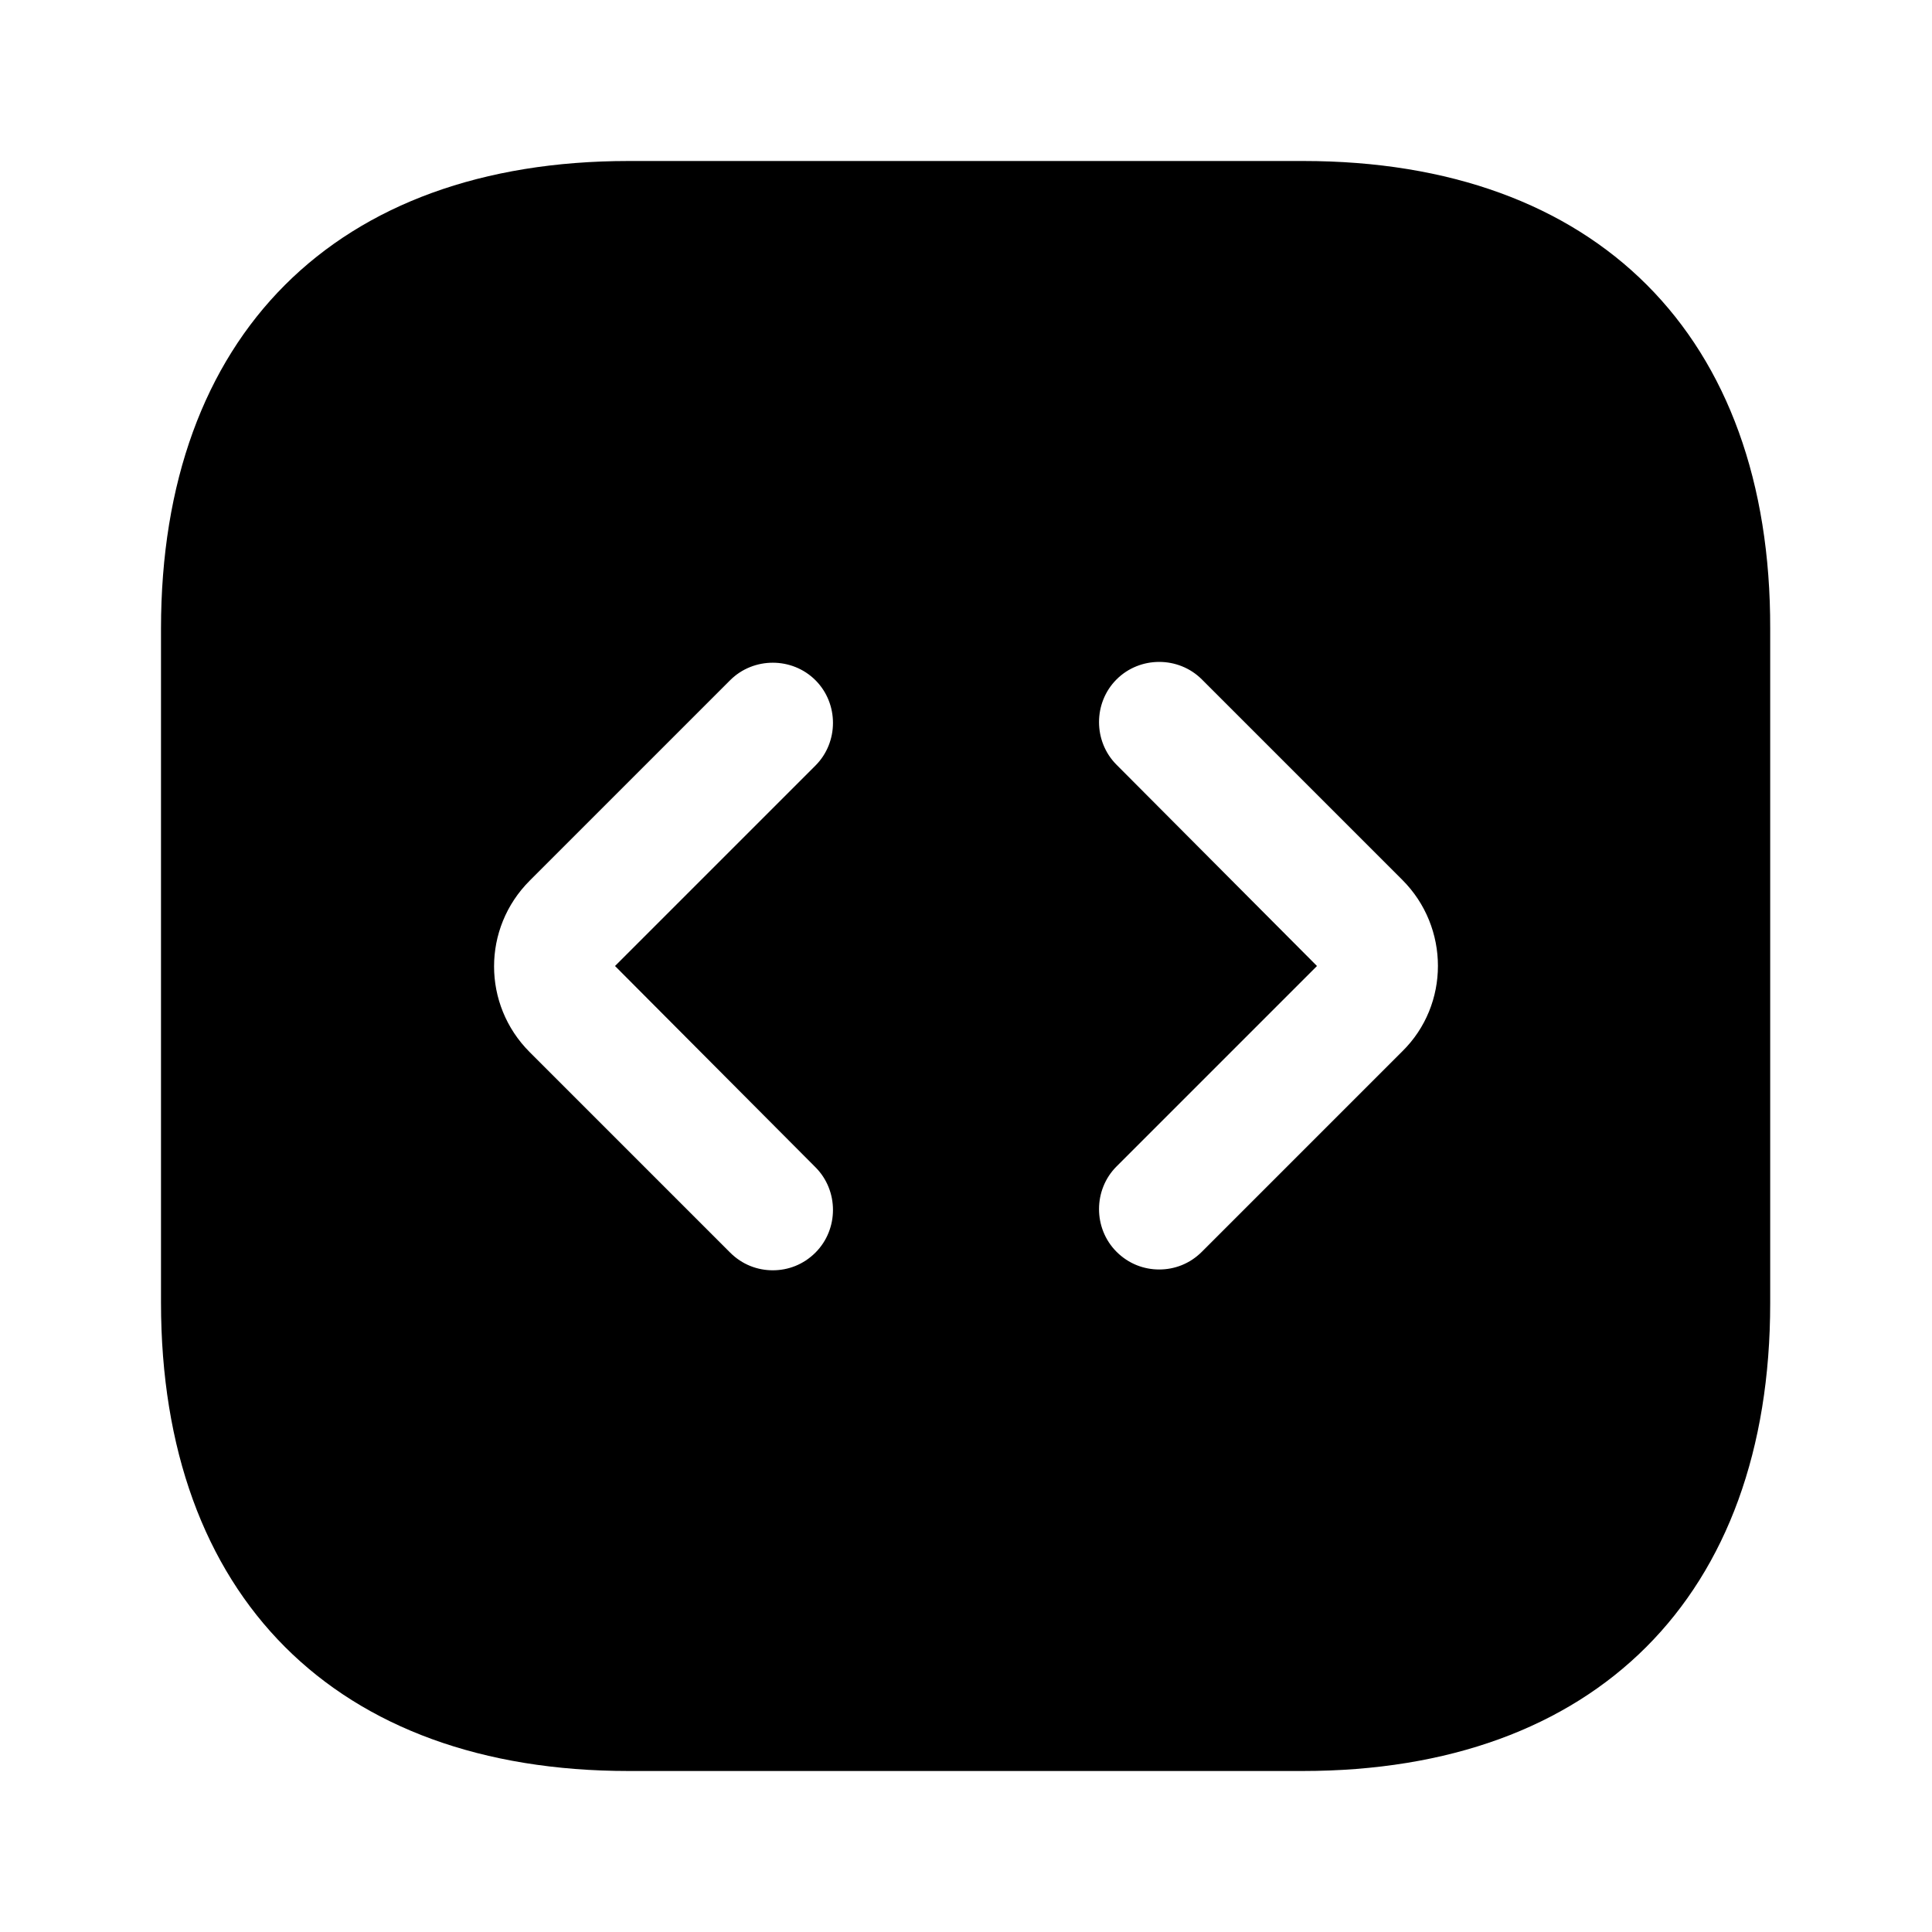 <svg viewBox="0 0 24 24" fill="none" xmlns="http://www.w3.org/2000/svg">
<path d="M16.19 2H7.81C4.17 2 2 4.17 2 7.81V16.18C2 19.83 4.17 22 7.81 22H16.18C19.82 22 21.99 19.83 21.99 16.19V7.81C22 4.17 19.83 2 16.19 2ZM10.13 14.5C10.42 14.79 10.42 15.27 10.13 15.56C9.98 15.71 9.79 15.78 9.6 15.78C9.41 15.78 9.22 15.71 9.07 15.56L6.58 13.07C5.99 12.48 5.99 11.53 6.58 10.94L9.07 8.45C9.36 8.16 9.84 8.16 10.13 8.45C10.42 8.74 10.42 9.22 10.13 9.51L7.64 12L10.13 14.5ZM17.42 13.06L14.93 15.55C14.78 15.7 14.59 15.77 14.4 15.77C14.21 15.77 14.02 15.7 13.87 15.55C13.58 15.26 13.58 14.78 13.87 14.49L16.36 12L13.87 9.5C13.58 9.21 13.58 8.73 13.87 8.44C14.16 8.15 14.64 8.15 14.93 8.44L17.42 10.93C18.01 11.52 18.01 12.48 17.42 13.06Z" fill="currentColor"/>
</svg>
